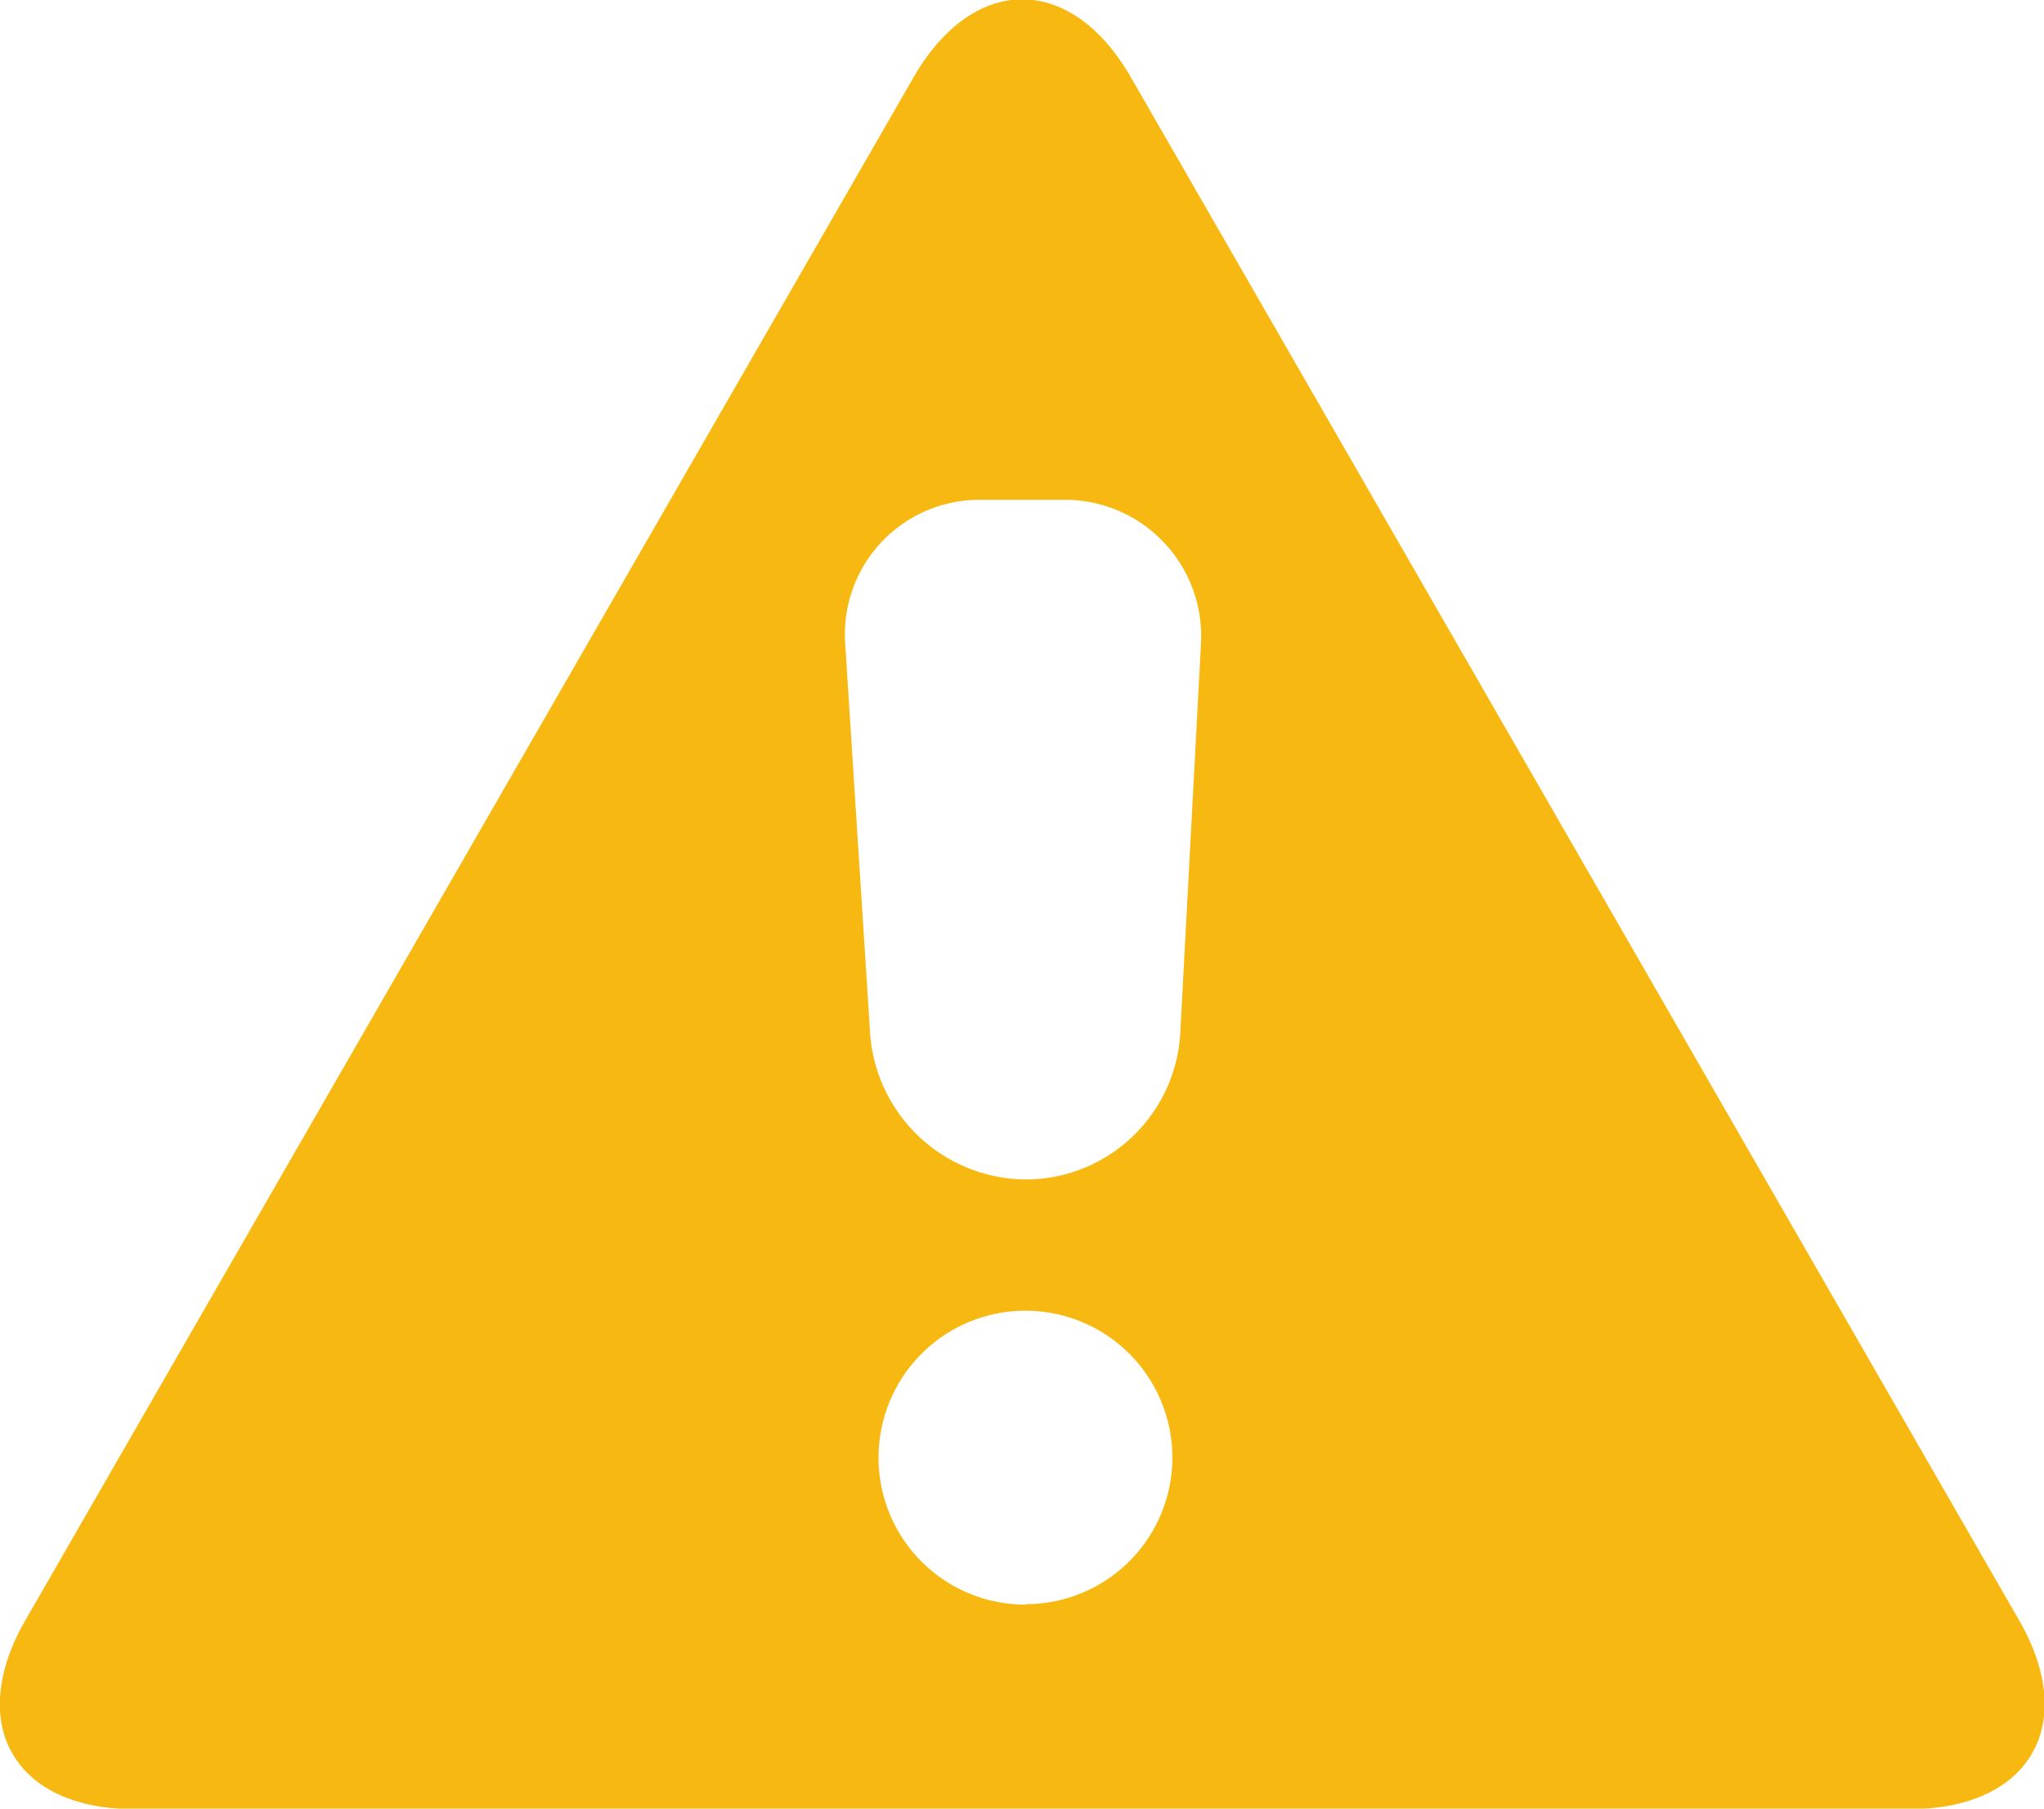 <svg xmlns="http://www.w3.org/2000/svg" width="26" height="23" viewBox="0 0 26 23">
<defs>
    <style>
      .cls-1 {
        fill: #f7b911;
        fill-rule: evenodd;
      }
    </style>
  </defs>
  <path class="cls-1" d="M800.684,921.606l-11.3-19.625c-0.76-1.319-2-1.319-2.762,0l-11.3,19.625c-0.759,1.319-.138,2.4,1.381,2.4h22.6C800.822,924,801.444,922.925,800.684,921.606Zm-12.634-.2a1.869,1.869,0,1,1,1.863-1.868A1.866,1.866,0,0,1,788.05,921.4Zm2.226-12.207-0.264,4.958a1.972,1.972,0,0,1-1.94,1.842h-0.044a2,2,0,0,1-1.959-1.841l-0.317-4.96a1.711,1.711,0,0,1,1.723-1.842h1.058A1.734,1.734,0,0,1,790.276,909.2Z" transform="translate(-775 -901)"/>
</svg>
